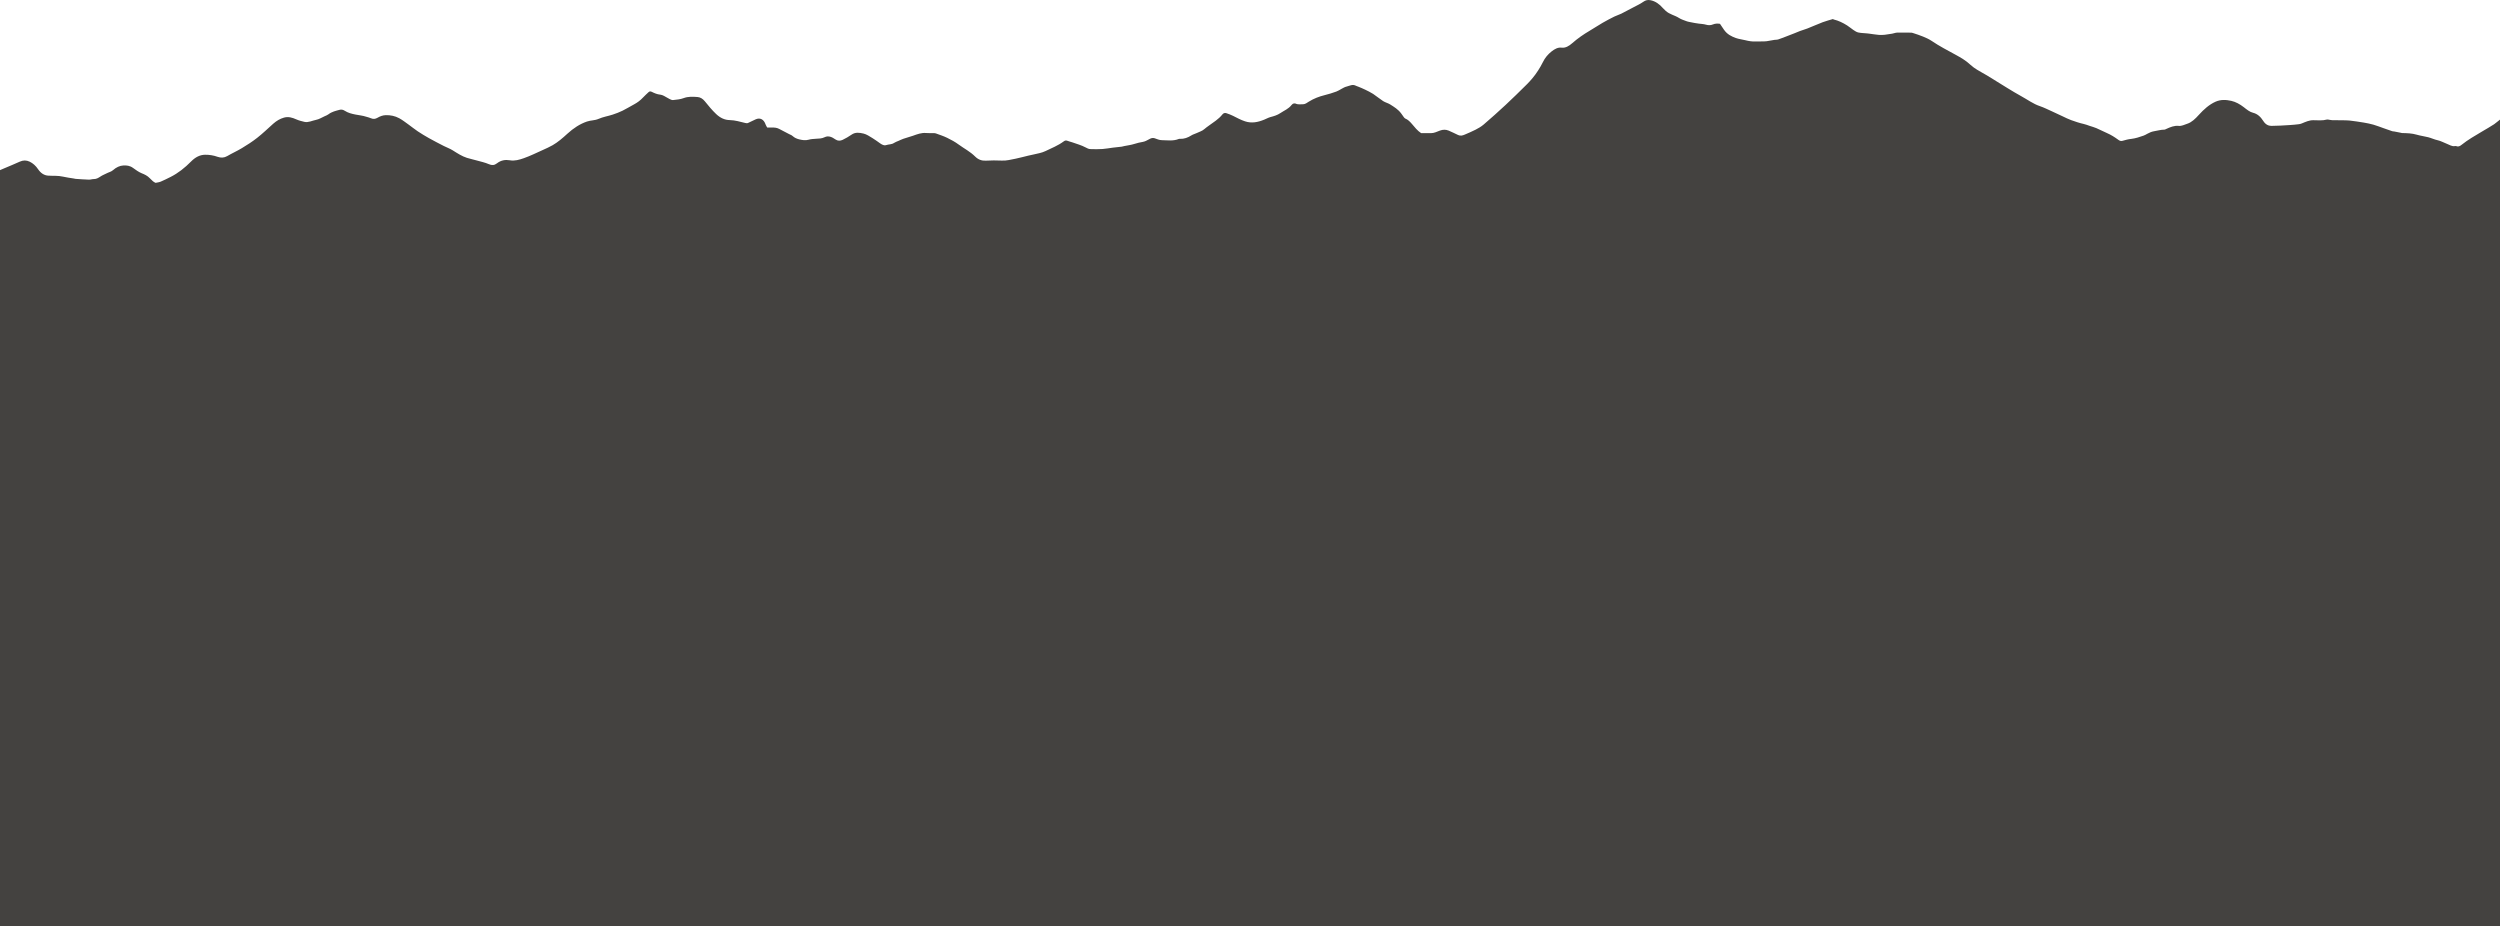 <?xml version="1.0" encoding="UTF-8"?>
<svg id="Layer_2" data-name="Layer 2" xmlns="http://www.w3.org/2000/svg" viewBox="0 0 1367.56 506.74">
  <defs>
    <style>
      .cls-1 {
        fill: #444240;
      }
    </style>
  </defs>
  <g id="Layer_1-2" data-name="Layer 1">
    <g id="ohhdVU.tif">
      <path class="cls-1" d="M1367.56,65.42v441.32H0V93.07c.78-.33,1.5-.67,2.23-.96,2.87-1.23,5.76-2.37,8.61-3.69,1.82-.83,3.57-.85,5.38.01,1.79.87,3.32,2.22,4.62,4.14,1.49,2.21,3.36,3.35,5.44,3.5,2.7.2,5.4-.09,8.09.54,1.95.46,3.93.69,5.89,1.02.36.06.71.19,1.06.21,2.44.17,4.89.35,7.33.43.91.03,1.82-.34,2.73-.32,1.33.03,2.46-.65,3.63-1.42,1.05-.71,2.2-1.12,3.29-1.69,1.18-.64,2.45-.81,3.56-1.79,1.72-1.5,3.6-2.43,5.62-2.53,1.77-.1,3.54.09,5.2,1.28,1.54,1.09,3.1,2.27,4.74,2.94,1.64.65,3.2,1.35,4.58,2.81.99,1.04,2,2.06,3.12,2.48,1-.23,1.93-.3,2.8-.67,1.84-.79,3.67-1.69,5.48-2.61,4.01-2.03,7.7-4.93,11.17-8.45,2.23-2.26,4.74-3.6,7.57-3.65,2.36-.04,4.67.34,6.95,1.15,1.77.61,3.47.59,5.21-.42,2.64-1.54,5.37-2.75,7.99-4.33,2.86-1.73,5.71-3.53,8.42-5.67,2.99-2.34,5.83-5.09,8.73-7.68,1.83-1.63,3.75-2.75,5.9-3.36,2.38-.67,4.52-.04,6.73.95,1.45.64,2.96,1.03,4.45,1.37,2.17.49,4.23-.68,6.34-1.09,1.63-.3,3.19-1.3,4.78-2.02.68-.3,1.39-.55,2.01-1.02,1.92-1.46,4.03-1.9,6.11-2.46.94-.27,1.89-.09,2.83.52,1.82,1.17,3.8,1.65,5.74,2.04,2.01.42,4.04.56,6.04,1.23.88.29,1.77.44,2.66.86,1.12.52,2.33.37,3.44-.29,1.48-.86,2.97-1.4,4.59-1.44,2.52-.06,4.98.42,7.32,1.68,1.81.97,3.51,2.34,5.25,3.57,1.63,1.16,3.22,2.49,4.87,3.58,2.02,1.34,4.08,2.58,6.16,3.75,2.69,1.5,5.42,2.91,8.14,4.3,1.63.83,3.33,1.41,4.9,2.4,2.52,1.59,5.02,3.22,7.71,4.07,1.78.55,3.59.93,5.38,1.44,2.24.62,4.52,1.11,6.69,2.04,1.58.69,2.93.65,4.37-.48,2.21-1.73,4.61-2.08,7.08-1.66,2.58.46,5.11-.27,7.56-1.13,3.54-1.23,7-2.96,10.48-4.52,1.79-.81,3.6-1.61,5.34-2.61,2.84-1.63,5.46-3.89,8.04-6.26,3.32-3.03,6.85-5.36,10.73-6.68,2.09-.72,4.23-.54,6.31-1.44,2.51-1.11,5.17-1.5,7.74-2.34,1.83-.59,3.65-1.3,5.42-2.15,2.16-1.06,4.26-2.37,6.4-3.52,1.71-.92,3.33-2.11,4.8-3.69.98-1.04,2.02-1.98,3.04-2.94.55-.52,1.12-.48,1.75-.16,1.49.74,2.99,1.38,4.58,1.52.7.06,1.41.35,2.07.68,1.05.53,2.06,1.23,3.11,1.74.61.31,1.29.62,1.91.55,1.92-.23,3.89-.35,5.73-1.05,2.54-.95,5.07-.8,7.61-.61,1.45.1,2.83.86,4.02,2.34,1.99,2.48,4,4.91,6.22,7.01,2.32,2.19,4.79,3.24,7.45,3.27,2.88.06,5.66.92,8.47,1.59.57.13,1.06.22,1.62-.08,1.33-.68,2.69-1.31,4.04-1.92,2.3-1.04,4.45-.14,5.47,2.91.19.57.55,1.03.85,1.58.93,0,1.79.02,2.66,0,1.33-.03,2.64.07,3.91.76,1.8.98,3.61,1.89,5.42,2.83.62.33,1.3.52,1.85,1.02,1.14,1.04,2.38,1.53,3.69,1.86,1.71.41,3.4.68,5.15.18,1.29-.37,2.63-.41,3.95-.51,1.61-.11,3.2-.05,4.8-.86,2-1,4.01-.11,5.86,1.21,1.33.92,2.69.85,4,.22,1.64-.81,3.26-1.7,4.81-2.8,2.17-1.52,4.42-1.11,6.6-.61,1.68.4,3.28,1.52,4.88,2.48,1.45.86,2.84,1.95,4.26,2.92,1.02.69,2.12,1.29,3.23.9,1.43-.49,2.95-.26,4.33-1.2.73-.49,1.54-.73,2.32-1.08.91-.4,1.83-.85,2.76-1.18,1.73-.59,3.48-1.04,5.2-1.64,2.37-.85,4.73-1.75,7.22-1.51,1.37.12,2.76.04,4.14.06.4.02.82.02,1.21.16,2.07.77,4.16,1.42,6.18,2.41,2.17,1.05,4.33,2.22,6.36,3.72,2.98,2.19,6.18,3.76,8.97,6.54,1.69,1.69,3.68,2.35,5.81,2.23,2.9-.15,5.82-.19,8.73-.04,2.57.14,5.07-.56,7.59-1.04,2.31-.46,4.6-1.13,6.9-1.66,2.06-.48,4.12-.86,6.17-1.38,1.1-.27,2.21-.61,3.26-1.12,3.36-1.65,6.81-2.96,10-5.32.57-.43,1.23-.63,1.93-.32.87.36,1.79.53,2.67.84,2.46.89,4.96,1.53,7.35,2.81.81.44,1.67.87,2.51.9,2.25.11,4.5.09,6.74-.04,1.88-.13,3.74-.5,5.62-.74,1.62-.2,3.24-.35,4.86-.54.51-.07,1.01-.23,1.51-.35,1.81-.36,3.64-.58,5.42-1.15,1.54-.5,3.08-.85,4.65-1.12,1.13-.19,2.26-.79,3.33-1.39,1.02-.6,1.99-.97,3.1-.6,1.29.45,2.59,1.04,3.89,1.05,3.09.05,6.22.59,9.28-.64.24-.11.51-.09.77-.08,2.18.1,4.22-.63,6.2-1.9.92-.6,1.96-.78,2.91-1.27,1.38-.71,2.85-1.01,4.13-2.14.78-.69,1.61-1.26,2.42-1.86,2.57-1.92,5.3-3.44,7.52-6.23.63-.78,1.42-.87,2.18-.62,1.19.41,2.38.83,3.53,1.41,2.19,1.1,4.35,2.28,6.64,3.03,3.62,1.2,7.06.49,10.51-.93,1.12-.45,2.21-1.08,3.34-1.39,1.9-.5,3.79-1.03,5.54-2.23,2.05-1.39,4.32-2.18,6.08-4.42.8-1.03,1.75-1,2.74-.52.66.32,2.76.15,3.52.15,1.19,0,2.17-.81,3.18-1.44,2.77-1.72,5.64-2.8,8.61-3.54,2.15-.52,4.29-1.19,6.4-1.96,1.95-.73,3.72-2.29,5.74-2.77,1.59-.4,3.13-1.32,4.78-.5.52.27,1.07.41,1.6.63,1.22.52,2.45.99,3.65,1.59,1.48.72,2.97,1.44,4.4,2.35,1.84,1.22,3.59,2.72,5.45,3.91,1.24.79,2.64,1.06,3.88,1.85,2.13,1.37,4.32,2.62,6.05,4.99.44.61.86,1.25,1.31,1.85.26.33.54.74.86.85,1.37.52,2.5,1.63,3.56,2.86,1.57,1.85,3.09,3.81,5.14,5.14,1.66,0,3.5-.02,5.34,0,1.7.02,3.3-.79,4.91-1.4,1.62-.6,3.21-.66,4.8.01,1.75.75,3.47,1.6,5.2,2.42,1.23.58,2.42.28,3.61-.25,1.97-.86,3.96-1.67,5.91-2.68,1.51-.79,3.05-1.64,4.42-2.82,4.06-3.48,8.08-7.07,12.04-10.76,3.85-3.58,7.63-7.31,11.4-11.04,2.31-2.29,4.49-4.83,6.38-7.82.89-1.41,1.77-2.86,2.52-4.41,1.25-2.6,2.92-4.46,4.81-5.95,1.71-1.34,3.46-2.32,5.51-2.07,2.09.27,4.03-.89,5.77-2.43,3.04-2.67,6.23-4.86,9.52-6.8,2.4-1.4,4.74-2.98,7.14-4.37,2.12-1.23,4.27-2.35,6.43-3.42,1.24-.62,2.55-.96,3.79-1.58,2.3-1.15,4.59-2.38,6.87-3.6,1.71-.92,3.47-1.69,5.1-2.85,1.35-.98,2.61-1.2,4.1-.88,2.54.56,4.73,2.04,6.71,4.34.47.54.98,1.03,1.49,1.47,2.23,2,4.89,2.35,7.25,3.87,1.27.81,2.68,1.22,4.04,1.75.54.22,1.1.32,1.65.44.95.21,1.9.38,2.86.56.75.13,1.51.25,2.27.35,1.31.19,2.65.19,3.94.58,1.34.39,2.64.39,3.92-.16,1.21-.5,2.41-.48,3.75-.32.7,1.03,1.44,2.14,2.19,3.24,1.8,2.6,4.14,3.67,6.5,4.54,1.72.61,3.51.77,5.25,1.22,1.87.47,3.73.77,5.62.68,1.54-.07,3.07-.03,4.6-.05.46,0,.92-.04,1.38-.1,1.46-.25,2.92-.51,4.38-.75.61-.08,1.24,0,1.83-.19,1.43-.46,2.84-1.04,4.26-1.57,1.57-.61,3.14-1.2,4.7-1.82,1.03-.4,2.04-.88,3.07-1.25,1.32-.49,2.67-.85,3.98-1.36,2.84-1.12,5.64-2.38,8.48-3.47,1.76-.66,3.56-1.1,5.52-1.71.05.02.29.19.53.25,2.52.61,4.92,1.76,7.24,3.22,1.17.72,2.25,1.71,3.41,2.47.87.58,1.77,1.2,2.71,1.4,1.5.32,3.04.34,4.56.48.41.04.82.09,1.22.13,1.82.24,3.64.54,5.47.71,1.07.08,2.15.03,3.21-.06,1.37-.15,2.74-.38,4.1-.61.9-.15,1.79-.55,2.7-.58,2.45-.06,4.9,0,7.35.02.41,0,.82.03,1.21.17,1.88.62,3.77,1.21,5.62,1.98,1.6.66,3.21,1.36,4.71,2.37,4.28,2.91,8.73,5.17,13.14,7.6,2.8,1.53,5.58,3.11,8.11,5.5,1.14,1.07,2.39,1.91,3.65,2.69,1.77,1.12,3.6,2.01,5.38,3.1,3.73,2.28,7.45,4.62,11.18,6.91,2.48,1.51,4.95,3.02,7.46,4.39,3.41,1.86,6.67,4.29,10.26,5.48,2.21.75,4.37,1.84,6.55,2.82,1.98.9,3.95,1.86,5.92,2.76,1.55.73,3.08,1.51,4.64,2.07,2.27.82,4.55,1.59,6.85,2.1,1.11.24,2.17.67,3.25,1.04,1.24.42,2.49.73,3.7,1.25,1.94.82,3.84,1.85,5.79,2.69,2.19.94,4.28,2.26,6.31,3.75.71.52,1.38.73,2.19.5,1.59-.46,3.2-.9,4.82-1.06,2.29-.25,4.51-1.02,6.72-1.78.69-.22,1.35-.64,2.01-1,1.19-.64,2.36-1.17,3.66-1.39,1.92-.3,3.81-.89,5.76-.89.34,0,.68-.25,1.02-.39,2.19-1,4.39-1.91,6.73-1.66,1.66.19,3.21-.68,4.78-1.19,2.34-.76,4.34-2.68,6.25-4.81,2.78-3.07,5.74-5.7,9.15-7.22,2.87-1.27,5.75-1.11,8.62-.47,2.41.55,4.69,1.8,6.85,3.47,1.61,1.26,3.24,2.62,5.06,3.05,2.29.56,4.09,2.1,5.61,4.51,1.15,1.84,2.72,2.64,4.34,2.66,3.46,0,6.93-.27,10.39-.47,1.57-.09,3.15-.26,4.72-.45.55-.06,1.1-.21,1.63-.43,2.05-.85,4.06-1.78,6.26-1.75,2.49.03,5,.31,7.48-.37.34-.09.71.03,1.06.09.61.07,1.21.24,1.82.26,1.79.04,3.57.02,5.36.05,1.38.03,2.76,0,4.14.15,2.58.31,5.16.68,7.73,1.11,1.77.31,3.53.64,5.27,1.14,1.89.54,3.74,1.29,5.61,1.94,1.58.55,3.16,1.12,4.74,1.65.34.1.71.08,1.06.14,1.11.2,2.21.44,3.32.65.35.06.7.21,1.05.21,2.65.06,5.29.12,7.91.89,2.09.62,4.22.86,6.32,1.4,1.74.46,3.44,1.27,5.19,1.65,1.73.37,3.32,1.32,4.99,1.94,1.45.56,2.86,1.57,4.44,1.25.25-.05.53-.05.76.04,1.01.42,1.88.05,2.76-.65,3.69-2.96,7.62-5.15,11.51-7.48,2.15-1.27,4.31-2.5,6.43-3.88,1.1-.72,2.1-1.76,3.19-2.52Z"/>
    </g>
  </g>
</svg>